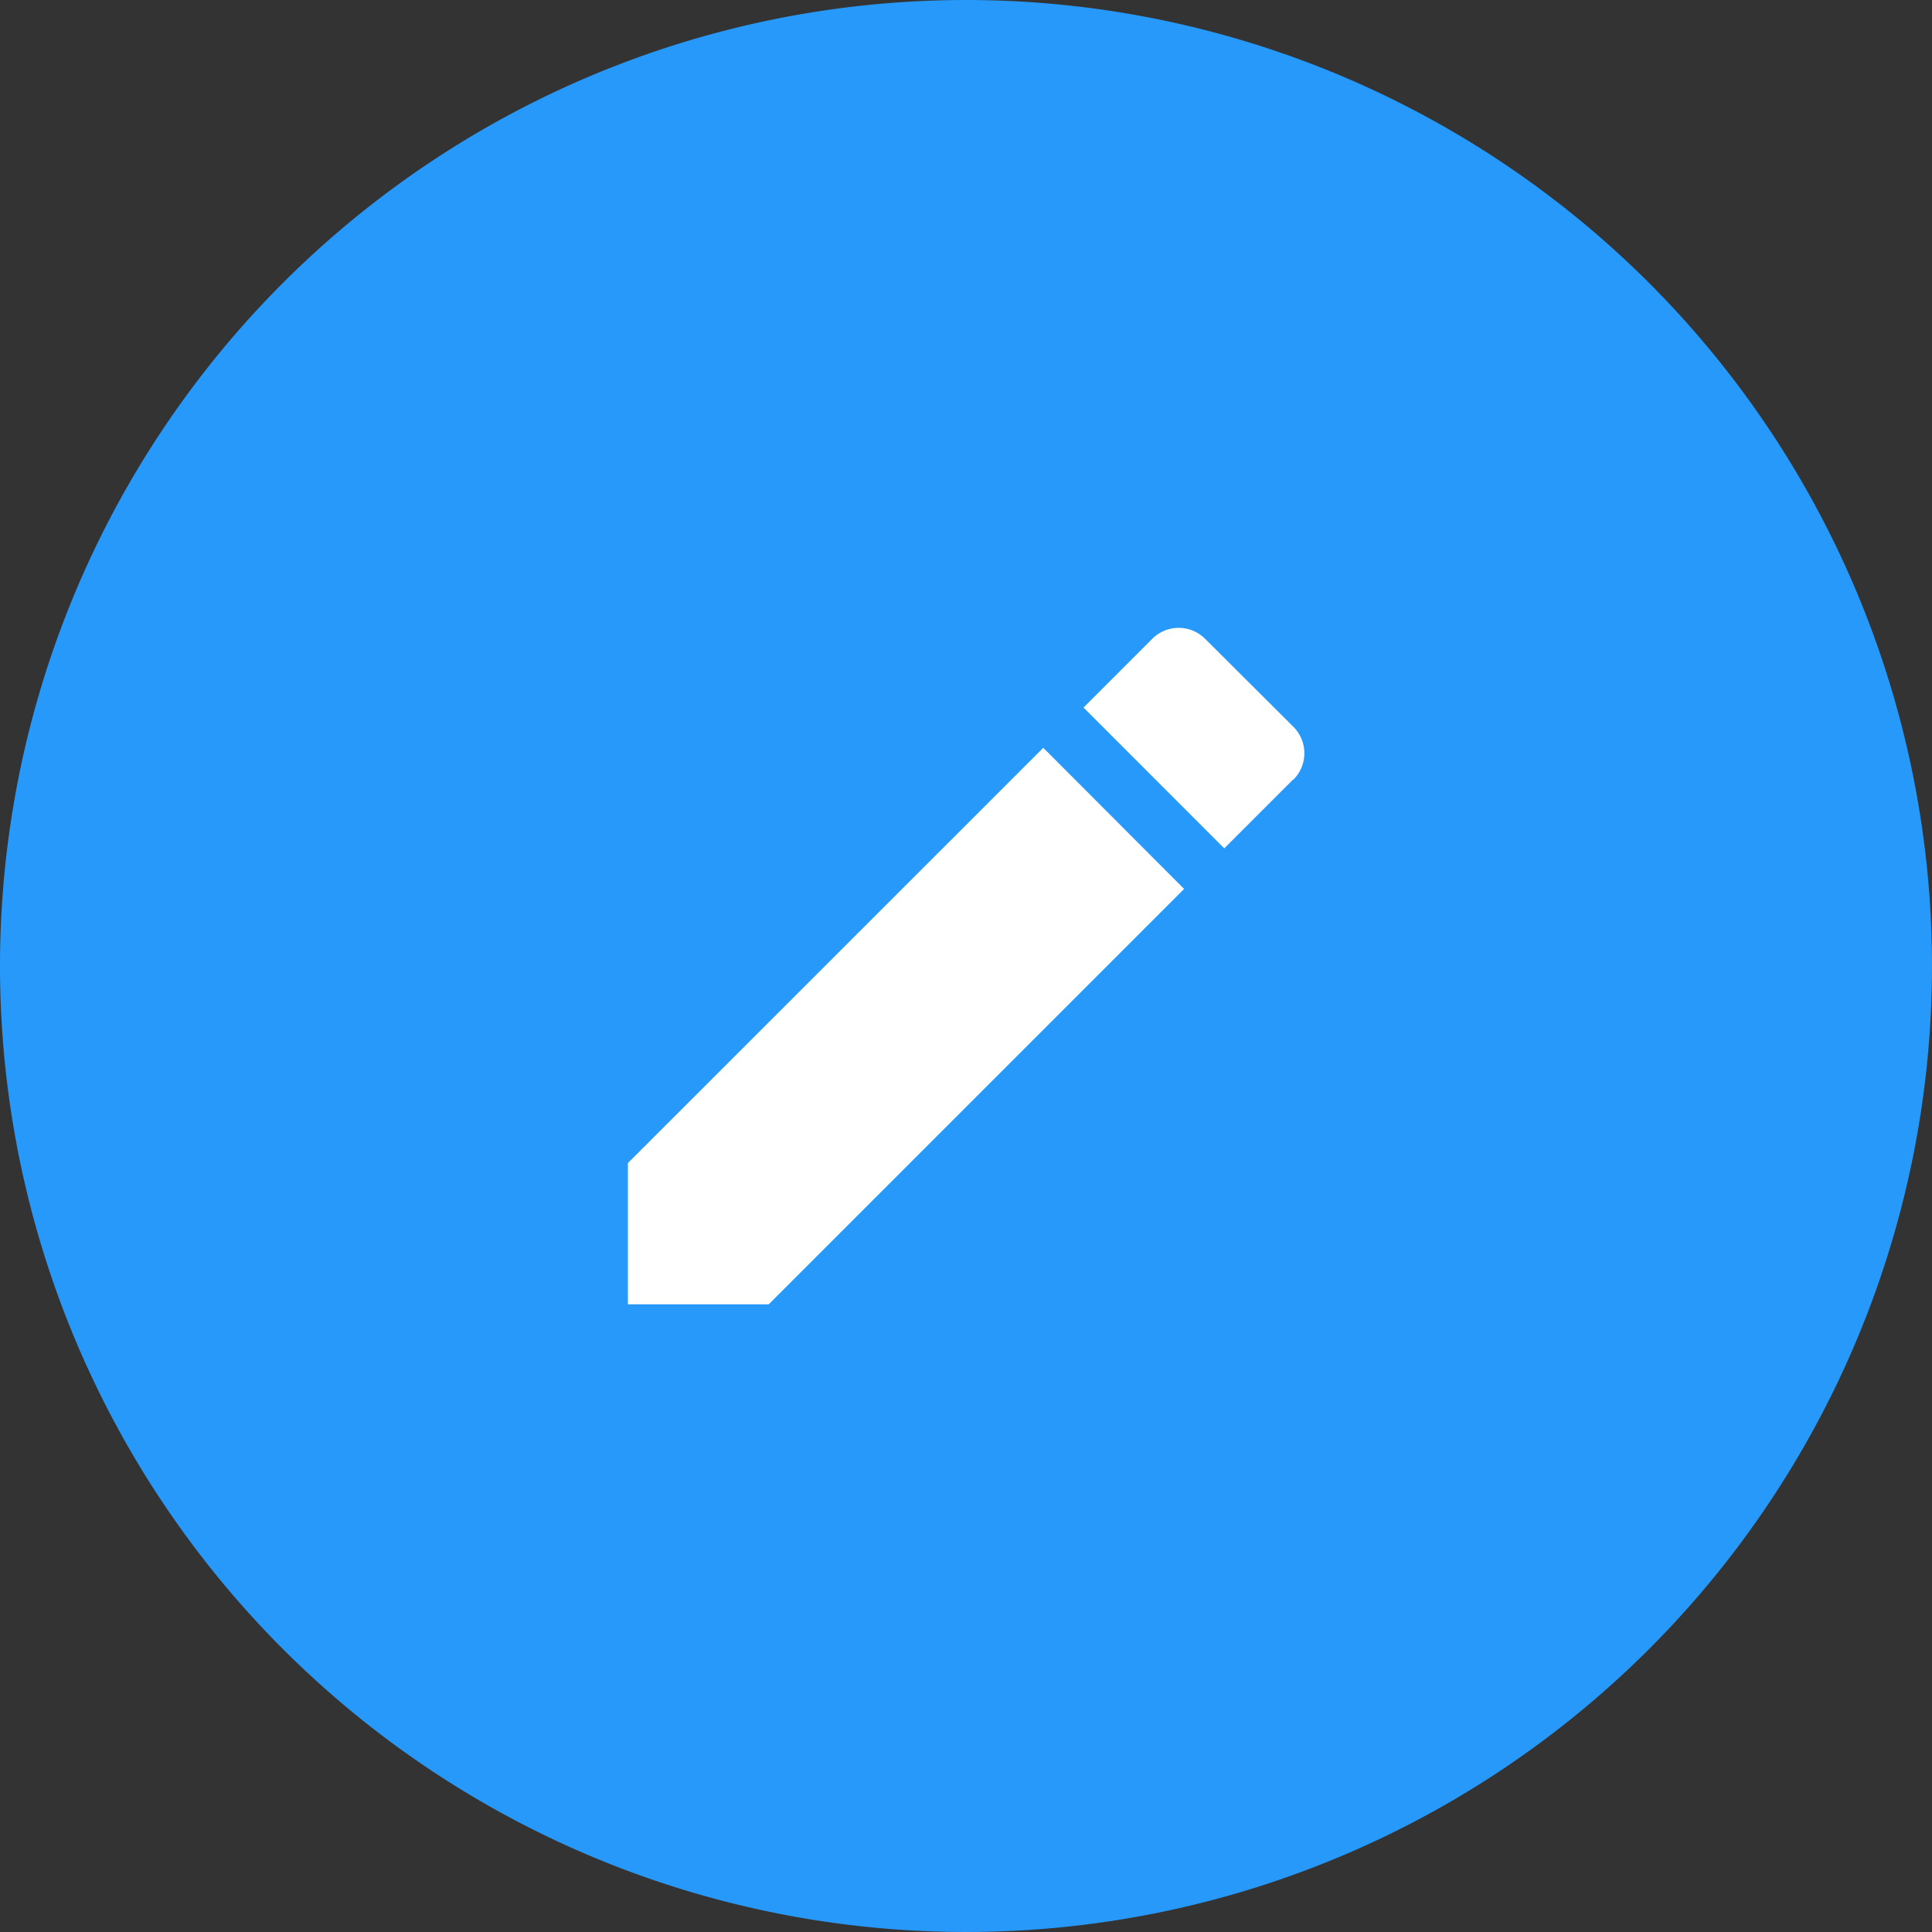 <svg xmlns="http://www.w3.org/2000/svg" width="18" height="18" viewBox="0 0 18 18"><rect x="0" y="0" width="18" height="18" fill="#333333" stroke="none"/><defs><style>.a{fill:#2699fb;}.b{fill:#fff;}</style></defs><g transform="translate(-728 -424.421)"><g transform="translate(728 424.421)"><path class="a" d="M9,0A9,9,0,1,1,0,9,9,9,0,0,1,9,0Z"/><path class="b" d="M3,7.984V9.3H4.312l3.87-3.87L6.87,4.115ZM9.2,4.412a.348.348,0,0,0,0-.493L8.378,3.1a.348.348,0,0,0-.493,0l-.64.64L8.556,5.052l.64-.64Z" transform="translate(2.85 2.852)"/></g></g></svg>